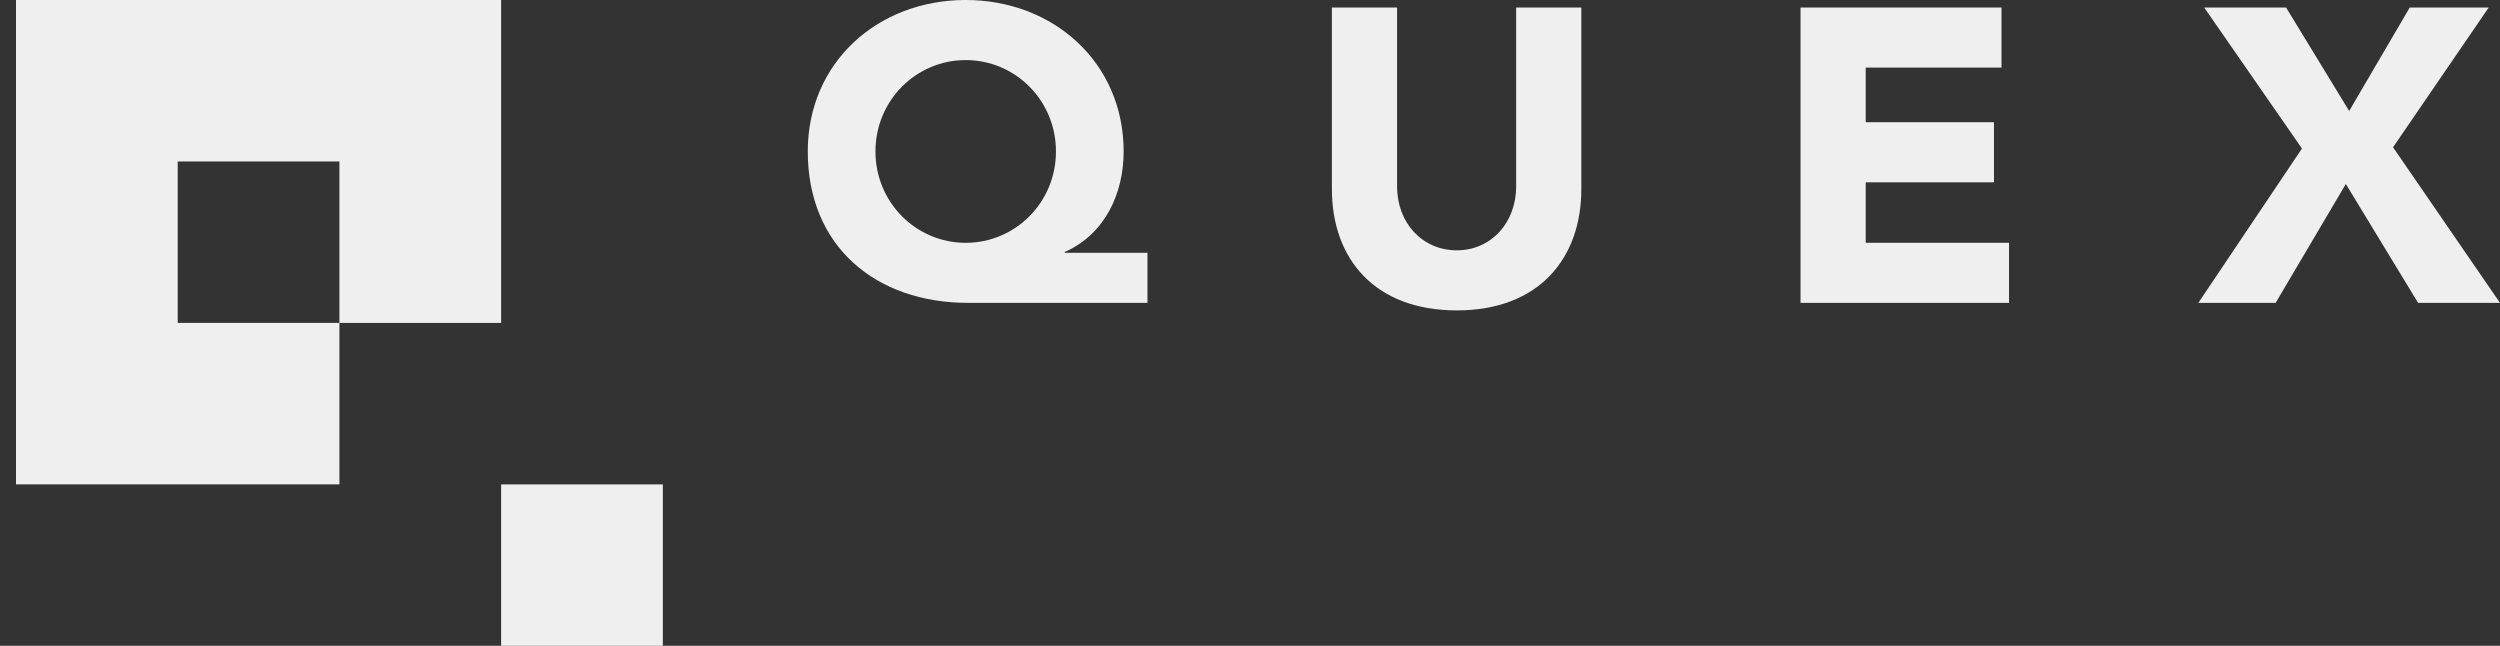<svg width="120" height="31" viewBox="0 0 120 31" fill="none" xmlns="http://www.w3.org/2000/svg">
<rect x="0" y="0" width="120" height="31" fill="#333333" stroke="none"/>
<path fill-rule="evenodd" clip-rule="evenodd" d="M0.769 0H24.054V15.5H16.292V23.25H0.768V0H0.769ZM8.53 7.75H16.292V15.5H8.53V7.75Z" fill="#EFEFEF"/>
<path d="M55.078 12.135H51.107V12.095C53.052 11.234 53.935 9.272 53.935 7.269C53.935 3.004 50.565 0 46.354 0C42.142 0 38.773 2.984 38.773 7.269C38.773 11.835 42.042 14.538 46.474 14.538H55.078V12.135H55.078ZM42.022 7.269C42.022 4.826 43.967 2.884 46.354 2.884C48.74 2.884 50.686 4.826 50.686 7.269C50.686 9.712 48.74 11.655 46.354 11.655C43.967 11.655 42.022 9.712 42.022 7.269Z" fill="#EFEFEF"/>
<path d="M75.904 0.361H72.775V8.951C72.775 10.693 71.572 12.015 69.927 12.015C68.263 12.015 67.059 10.693 67.059 8.951V0.361H63.931V9.072C63.931 12.416 65.976 14.899 69.927 14.899C73.858 14.899 75.904 12.416 75.904 9.072V0.361Z" fill="#EFEFEF"/>
<path d="M86.425 14.538H96.433V11.654H89.554V8.751H95.711V5.867H89.554V3.244H96.072V0.361H86.425V14.538Z" fill="#EFEFEF"/>
<path d="M105.52 14.538H109.23L112.6 8.831L116.069 14.538H120L114.866 7.069L119.458 0.361H115.668L112.76 5.327L109.732 0.361H105.801L110.494 7.129L105.52 14.538Z" fill="#EFEFEF"/>
<path fill-rule="evenodd" clip-rule="evenodd" d="M31.816 31H24.054V23.25H31.816V31Z" fill="#EFEFEF"/>
</svg>
